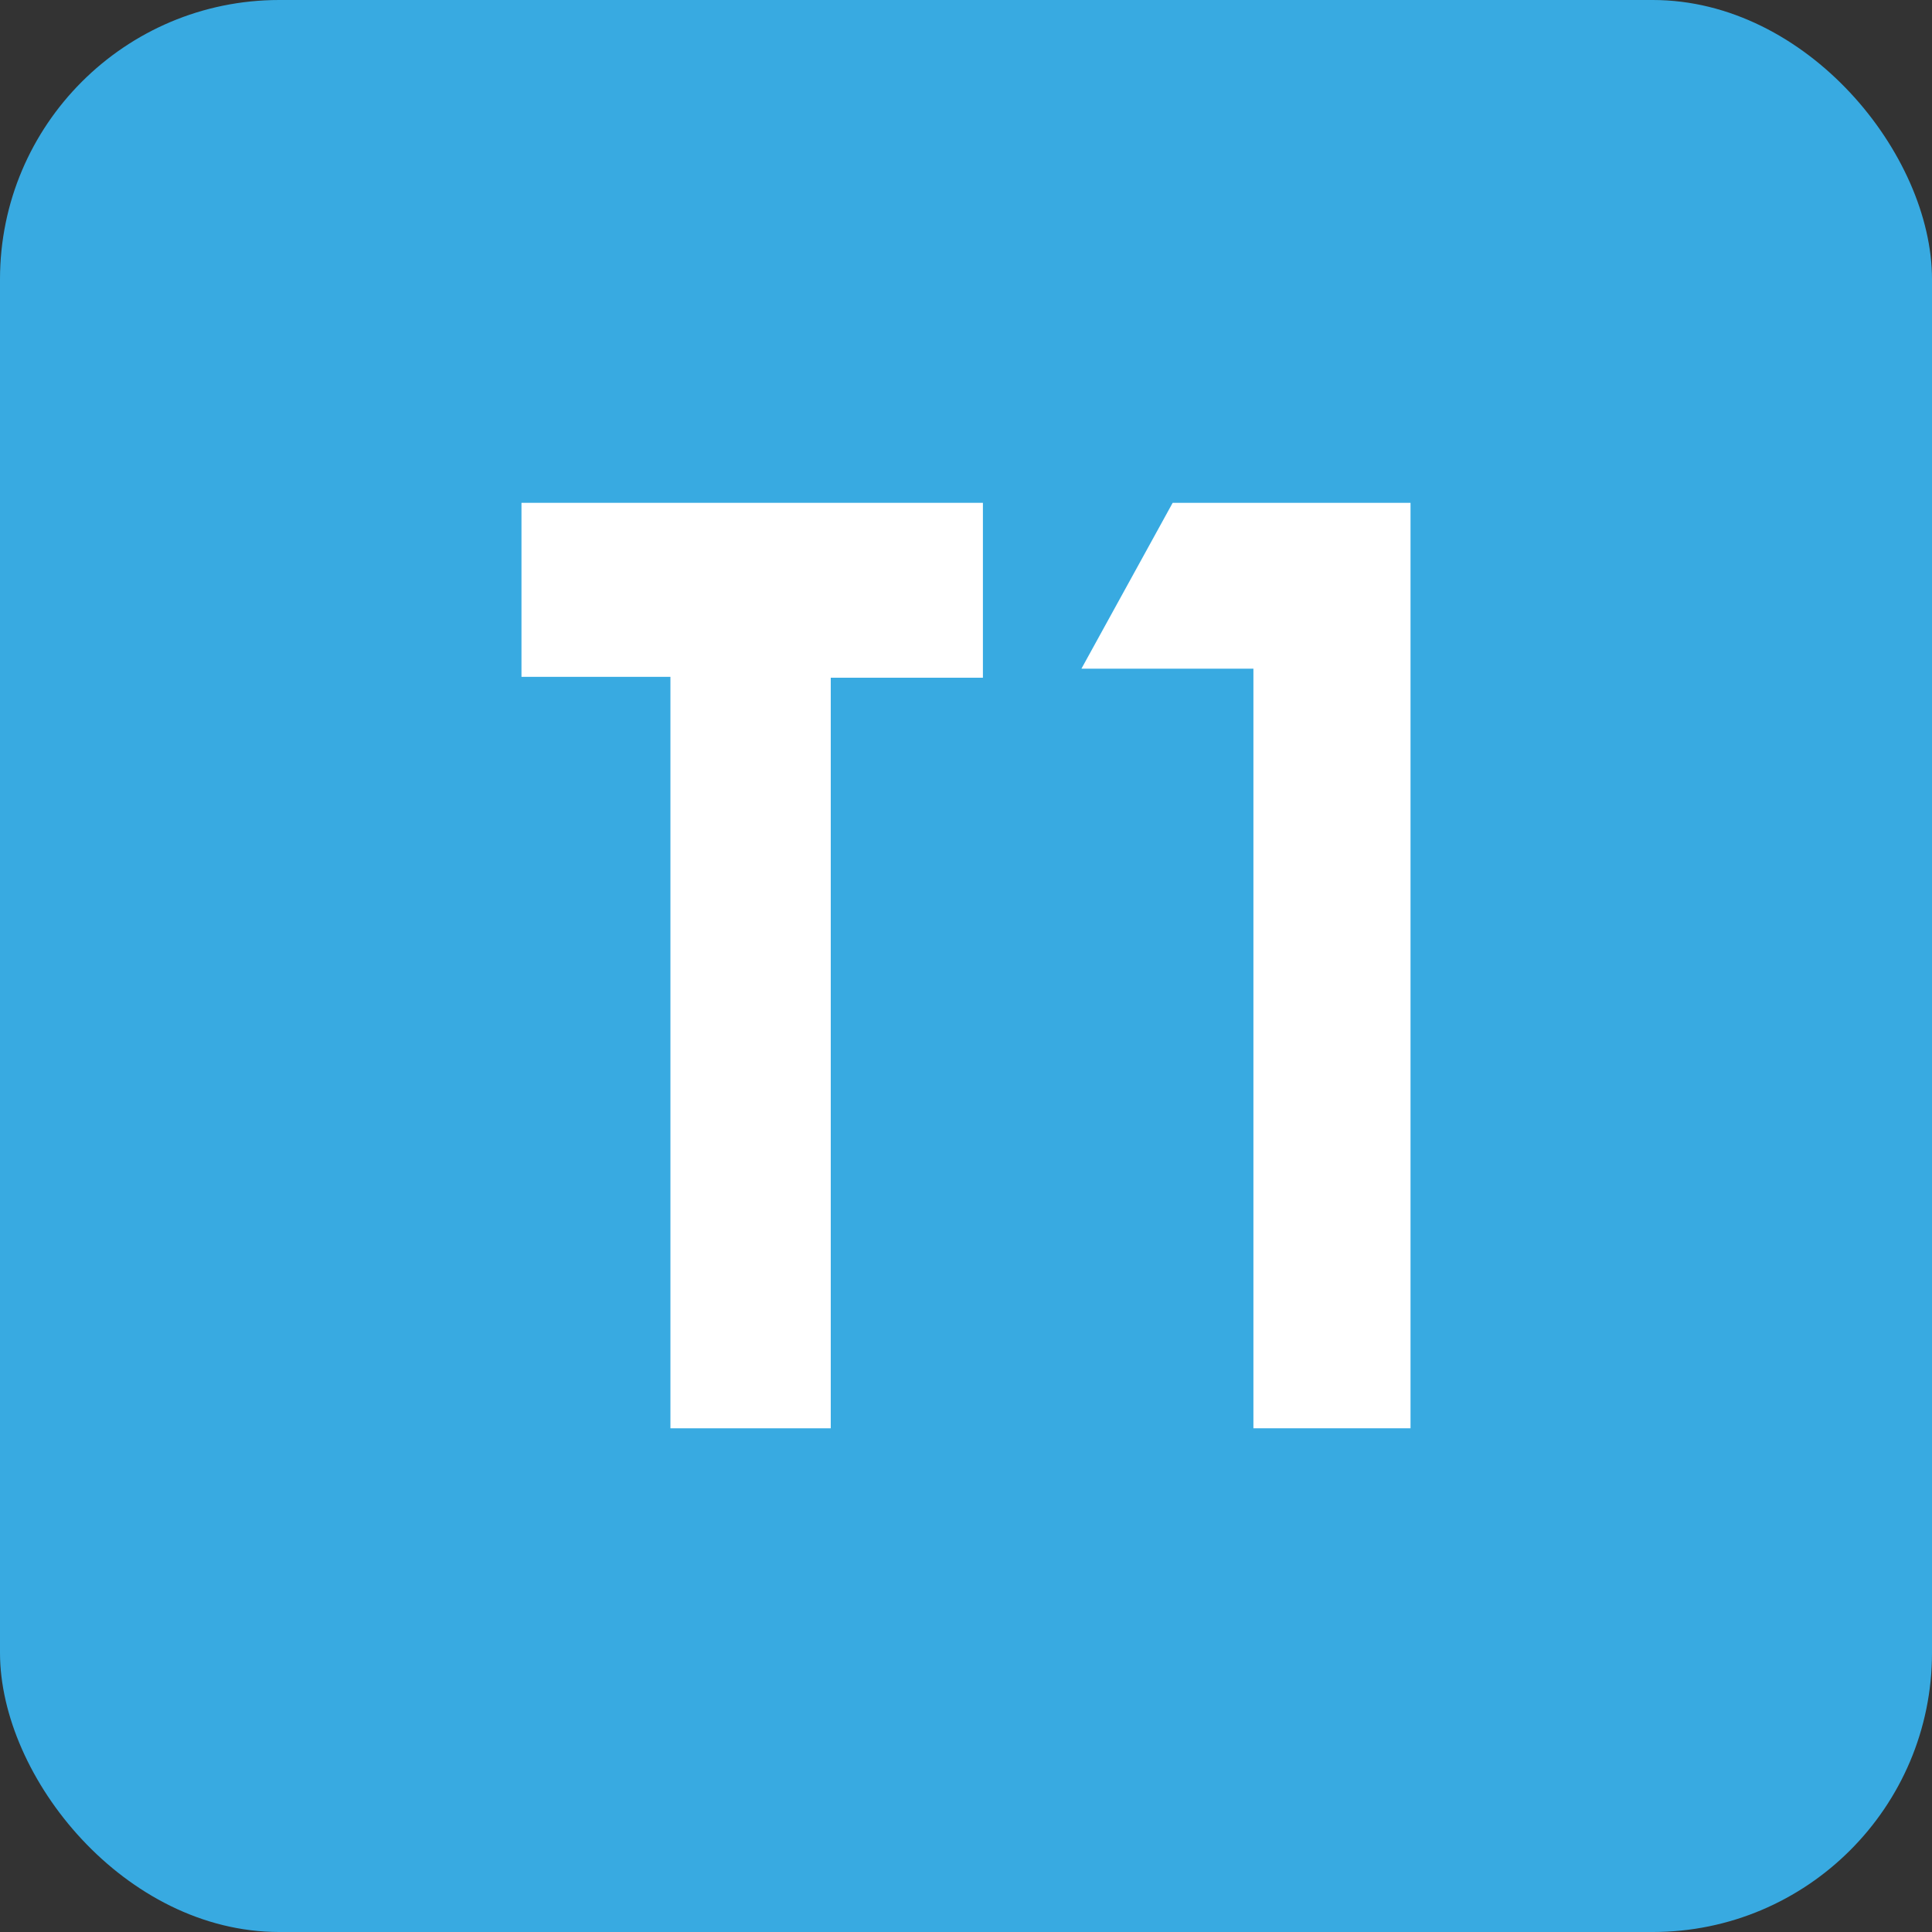 <svg xmlns="http://www.w3.org/2000/svg" width="66.28" height="66.28" viewBox="0 0 66.28 66.28"><rect x="0" y="0" width="66.28" height="66.28" fill="#333333" stroke="none"/><defs><style>.cls-1{fill:#38aae1;}.cls-2{fill:#fff;}</style></defs><g id="Layer_2" data-name="Layer 2"><g id="Layer_1-2" data-name="Layer 1"><rect class="cls-1" width="66.28" height="66.28" rx="9.58"/><path class="cls-2" d="M17.89,17.25H33.72v6H28.5V49H23V23.22H17.89Z"/><path class="cls-2" d="M40.23,17.25h8.16V49H43V22.94h-5.9Z"/></g></g></svg>